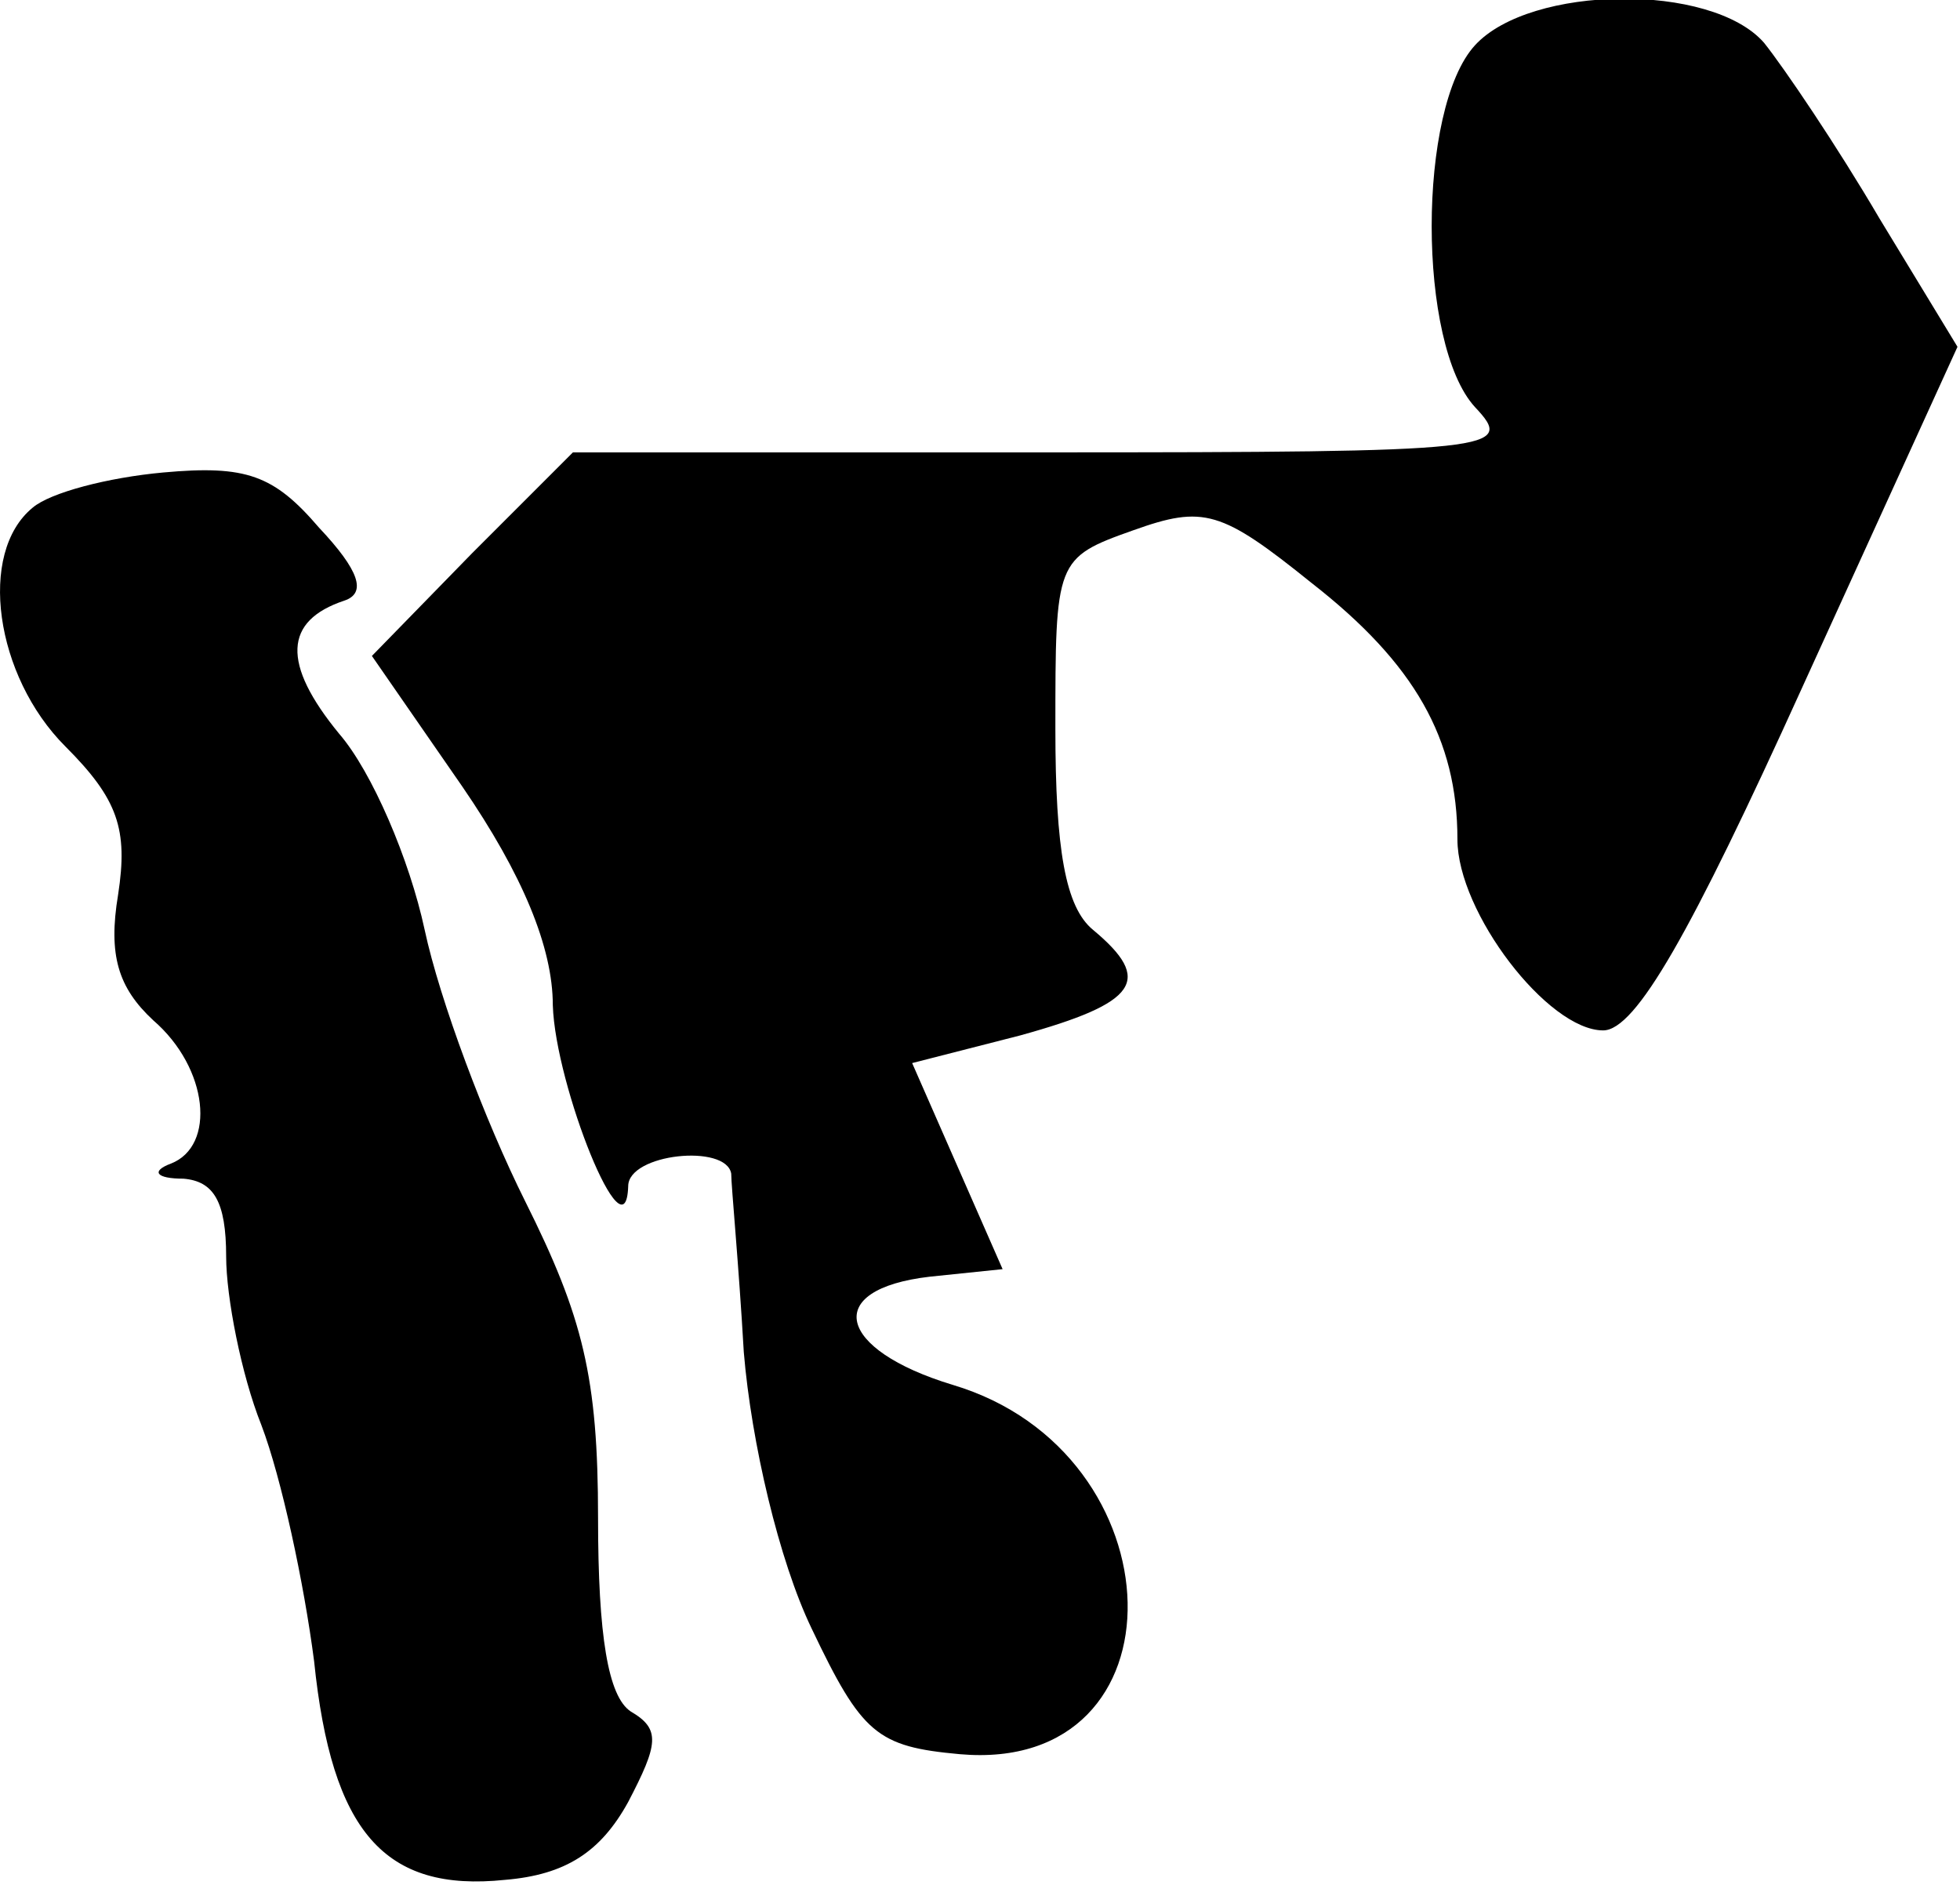 <?xml version="1.0" standalone="no"?>
<!DOCTYPE svg PUBLIC "-//W3C//DTD SVG 20010904//EN"
 "http://www.w3.org/TR/2001/REC-SVG-20010904/DTD/svg10.dtd">
<svg version="1.0" xmlns="http://www.w3.org/2000/svg"
 width="78pt" height="75pt" viewBox="0 0 78 75"
 preserveAspectRatio="xMidYMid meet">
<g transform="translate(0,75) scale(0.1,-0.1)"
fill="#000000" stroke="none">
<path fill="#000000" stroke="none" d="M587 732 c-23 -25 -23 -119 0 -144 16
-17 10 -18 -171 -18 l-188 0 -40 -40 -40 -41 36 -52 c24 -35 36 -64 36 -87 1
-32 29 -102 30 -72 0 13 39 17 41 5 0 -5 3 -36 5 -71 3 -36 14 -83 27 -110 20
-42 26 -47 59 -50 91 -8 88 120 -3 147 -46 14 -52 38 -9 43 l29 3 -18 41 -18
41 43 11 c47 13 53 22 29 42 -11 9 -15 32 -15 80 0 67 0 68 31 79 28 10 35 8
71 -21 41 -32 58 -62 58 -102 0 -29 36 -76 58 -76 13 0 35 39 79 136 l62 136
-31 51 c-17 29 -38 60 -46 70 -21 24 -93 23 -115 -1z"/>
<path fill="#000000" stroke="none" d="M65 562 c-22 -2 -45 -8 -52 -14 -22
-18 -15 -67 13 -95 21 -21 25 -33 21 -59 -4 -24 0 -37 14 -50 22 -19 25 -50 7
-57 -8 -3 -6 -6 5 -6 12 -1 17 -9 17 -31 0 -16 6 -47 14 -67 8 -21 17 -63 21
-94 7 -68 28 -92 76 -87 24 2 38 11 49 31 12 23 13 29 1 36 -9 6 -13 30 -13
77 0 56 -6 80 -29 126 -16 32 -34 80 -40 108 -6 28 -21 63 -34 78 -23 28 -22
45 2 53 9 3 6 12 -10 29 -18 21 -29 25 -62 22z"/>
</g>
</svg>
